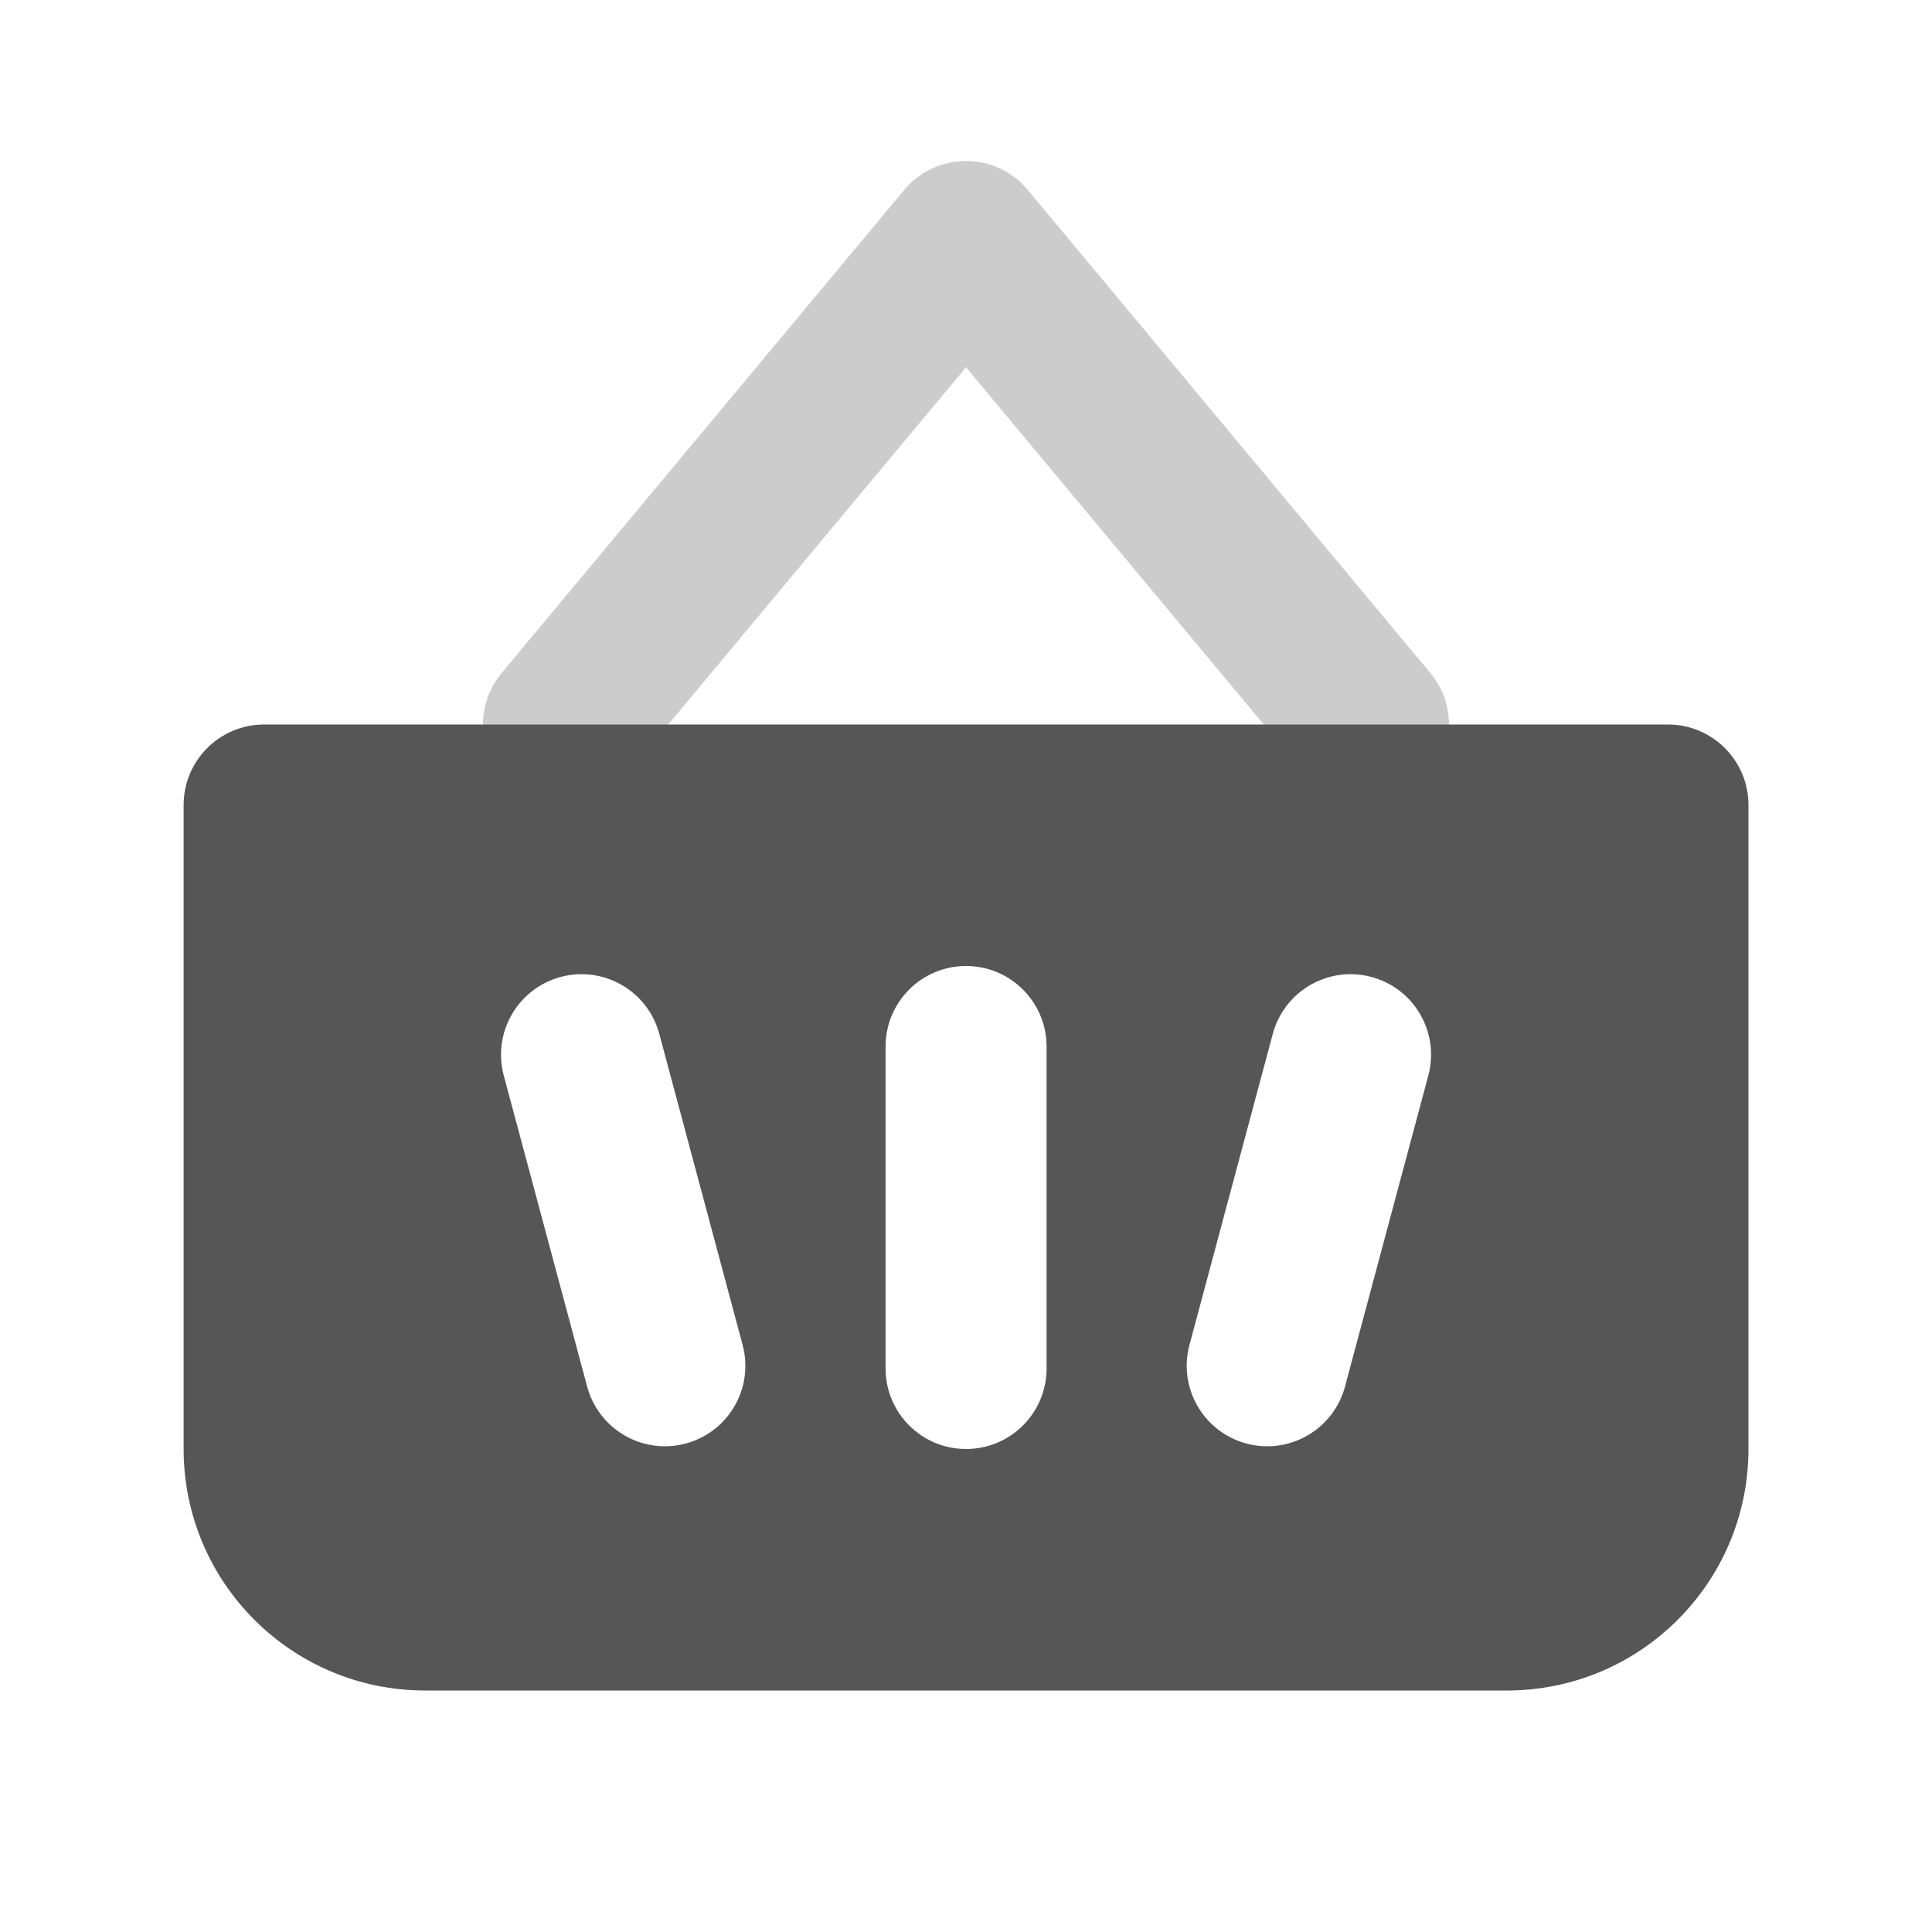 <svg width="24" height="24" viewBox="0 0 24 24" fill="none" xmlns="http://www.w3.org/2000/svg">
<g id="Stockholm-icons / Shopping / Cart#2">
<path id="Path 30" opacity="0.3" d="M12 4.562L7.768 9.64C7.415 10.065 6.784 10.122 6.36 9.768C5.936 9.415 5.878 8.784 6.232 8.36L11.232 2.36C11.632 1.88 12.368 1.88 12.768 2.36L17.768 8.36C18.122 8.784 18.064 9.415 17.64 9.768C17.216 10.122 16.585 10.065 16.232 9.64L12 4.562Z" fill="#565656"/>
<path id="Combined Shape" fill-rule="evenodd" clip-rule="evenodd" d="M3.281 9C2.729 9 2.281 9.448 2.281 10V18C2.281 19.657 3.624 21 5.281 21H18.72C20.377 21 21.72 19.657 21.72 18V10C21.72 9.448 21.272 9 20.72 9H3.281ZM12.001 12C11.448 12 11.001 12.448 11.001 13V17C11.001 17.552 11.448 18 12.001 18C12.553 18 13.001 17.552 13.001 17V13C13.001 12.448 12.553 12 12.001 12ZM6.258 13.361C6.115 12.828 6.432 12.279 6.965 12.136C7.499 11.993 8.047 12.31 8.19 12.843L9.225 16.707C9.368 17.241 9.052 17.789 8.518 17.932C7.985 18.075 7.437 17.758 7.294 17.225L6.258 13.361ZM17.036 12.136C16.503 11.993 15.954 12.31 15.811 12.843L14.776 16.707C14.633 17.241 14.95 17.789 15.483 17.932C16.017 18.075 16.565 17.758 16.708 17.225L17.743 13.361C17.886 12.828 17.57 12.279 17.036 12.136Z" fill="#565656"/>
</g>
</svg>
